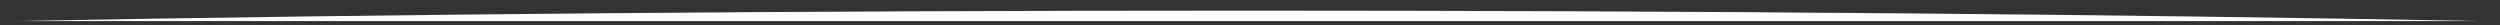 <svg width="100" height="1" viewBox="0 0 100 1" fill="none" xmlns="http://www.w3.org/2000/svg">
<rect x="0" y="0" width="100" height="1" fill="#333333" stroke="none"/>
<path fill-rule="evenodd" clip-rule="evenodd" d="M49.849 0.426C67.575 0.426 84.354 0.565 99.236 0.843H0.557C15.44 0.565 32.123 0.426 49.849 0.426Z" fill="white"/>
</svg>
